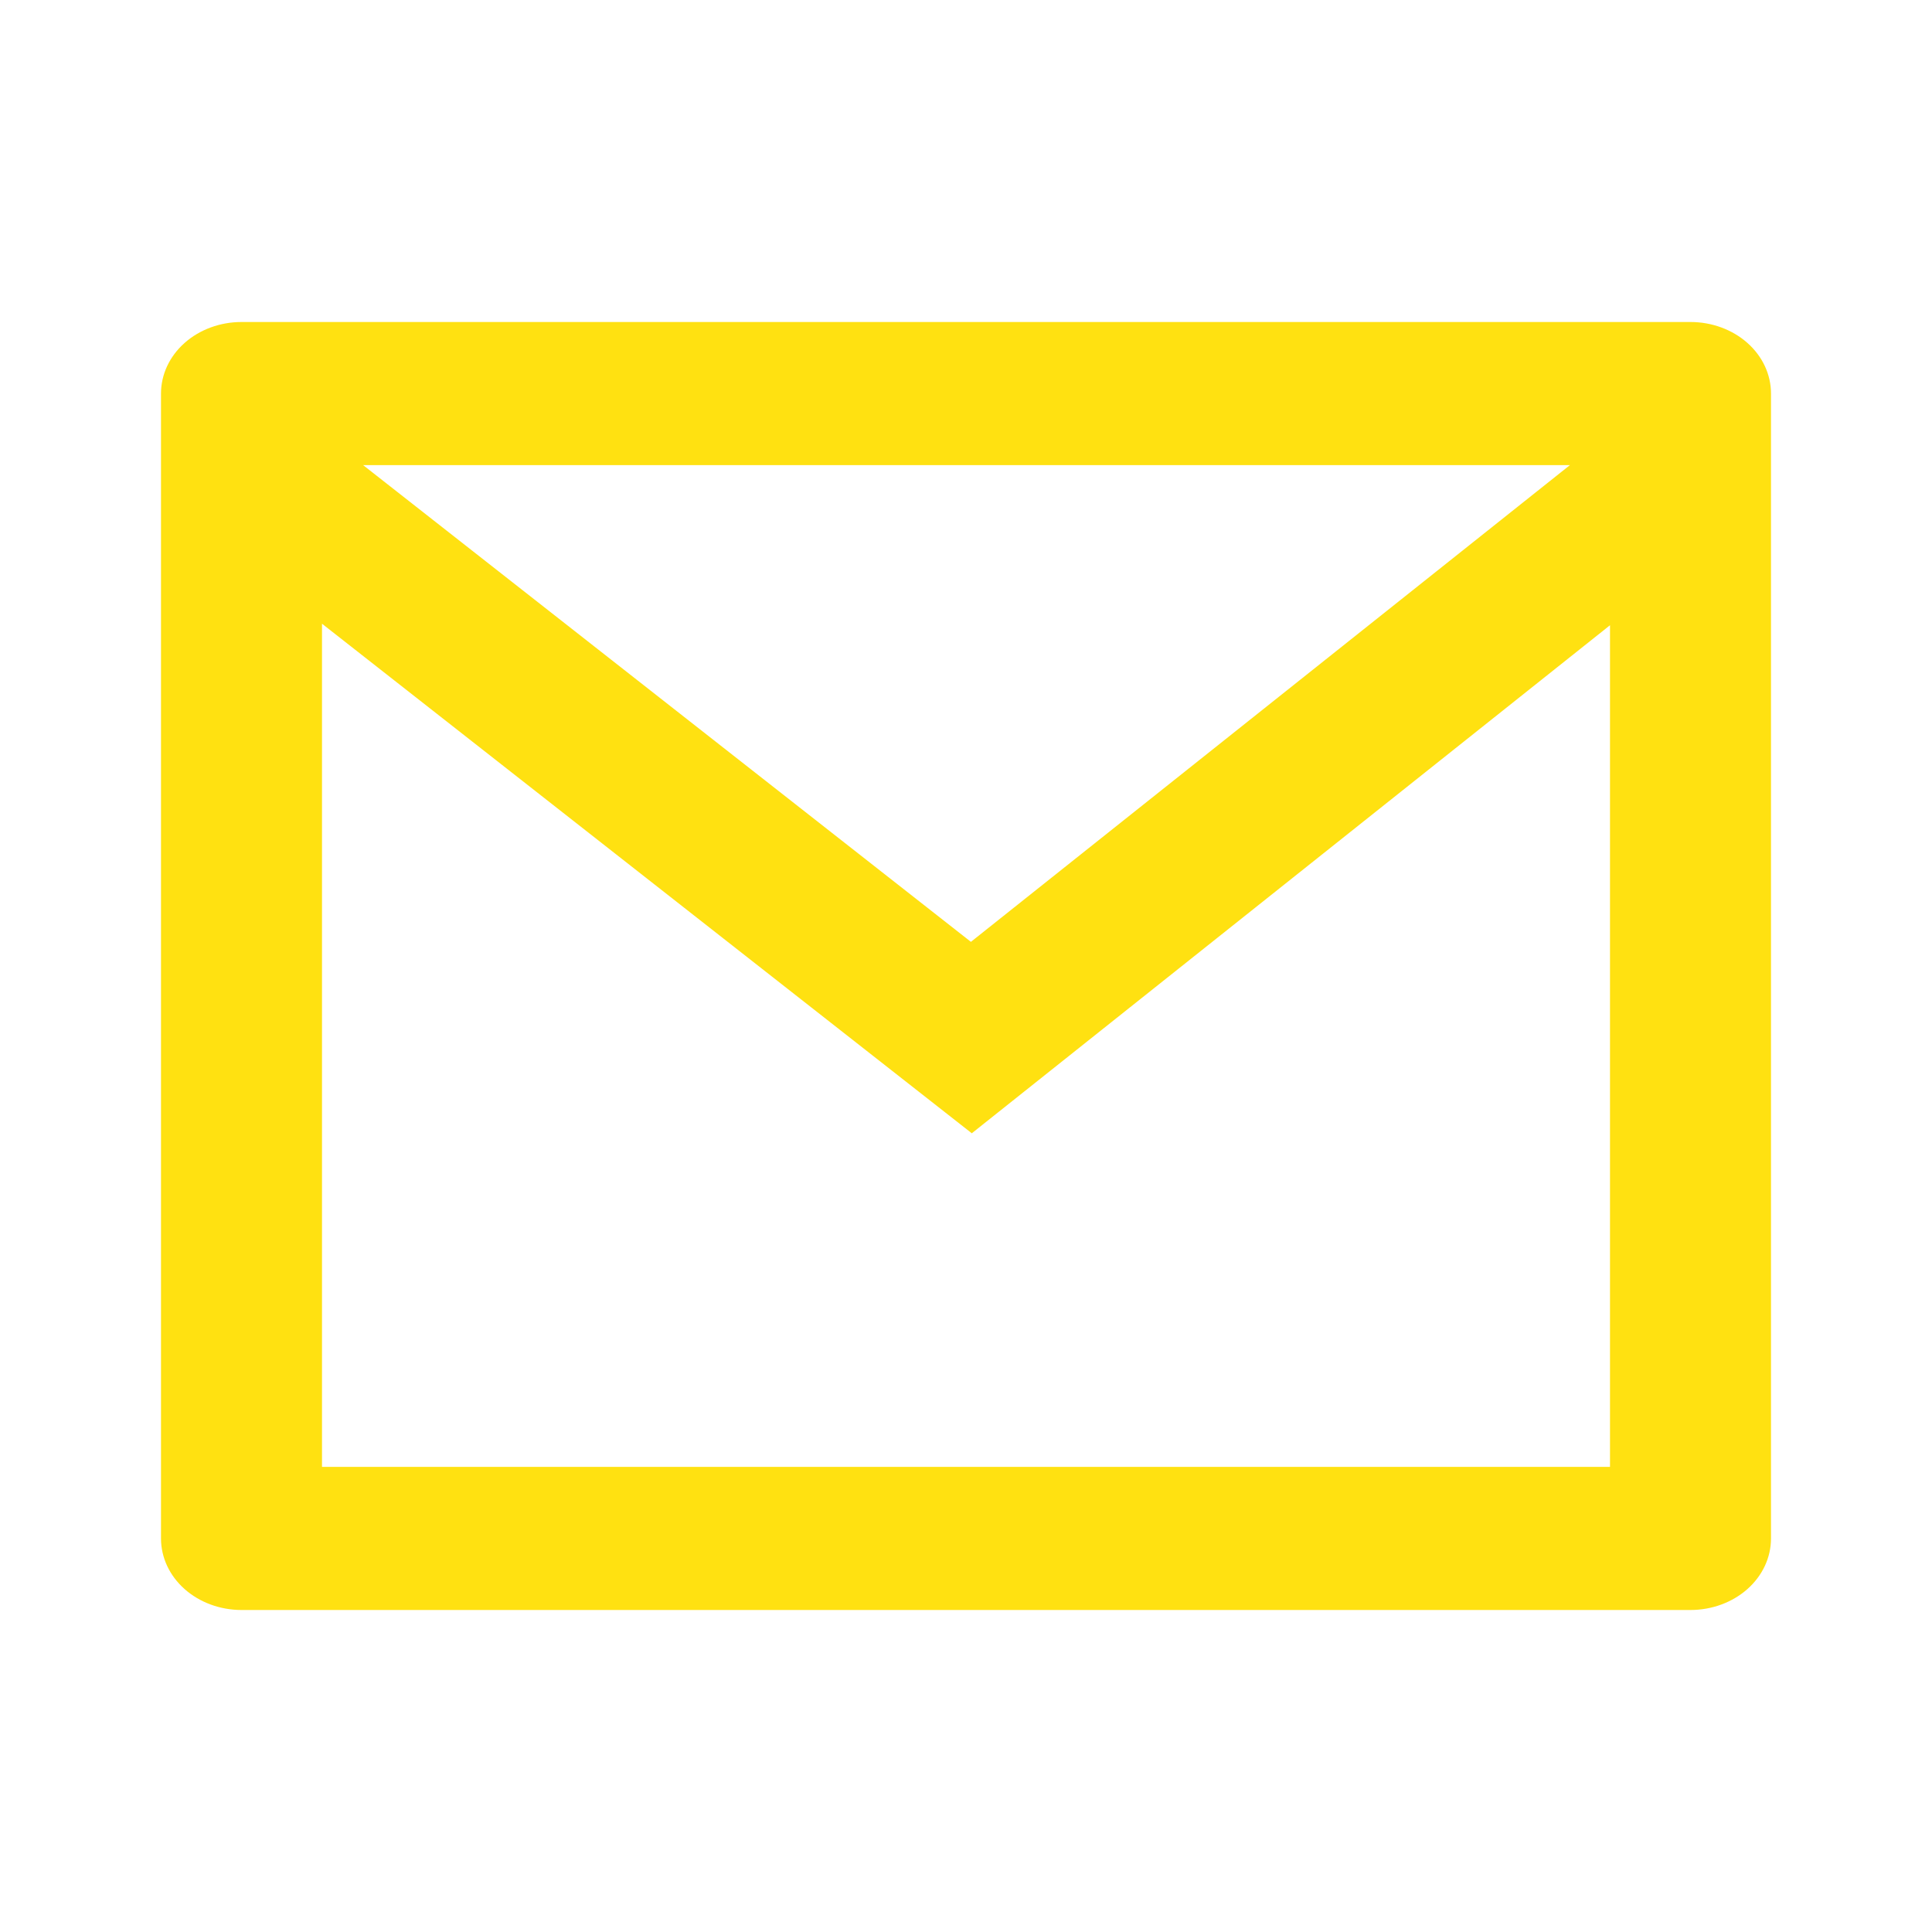 <svg width="24" height="24" viewBox="0 0 24 24" fill="none" xmlns="http://www.w3.org/2000/svg">
<g clip-path="url(#clip0_273_1952)">
<path d="M3 4H21C21.265 4 21.52 4.094 21.707 4.26C21.895 4.427 22 4.653 22 4.889V19.111C22 19.347 21.895 19.573 21.707 19.74C21.52 19.906 21.265 20 21 20H3C2.735 20 2.48 19.906 2.293 19.74C2.105 19.573 2 19.347 2 19.111V4.889C2 4.653 2.105 4.427 2.293 4.26C2.48 4.094 2.735 4 3 4ZM20 7.767L12.072 14.078L4 7.748V18.222H20V7.767ZM4.511 5.778L12.061 11.7L19.502 5.778H4.511Z" fill="#FFE111"/>
</g>
<defs>
<clipPath id="clip0_273_1952">
<rect width="24" height="24" fill="white"/>
</clipPath>
</defs>
</svg>
